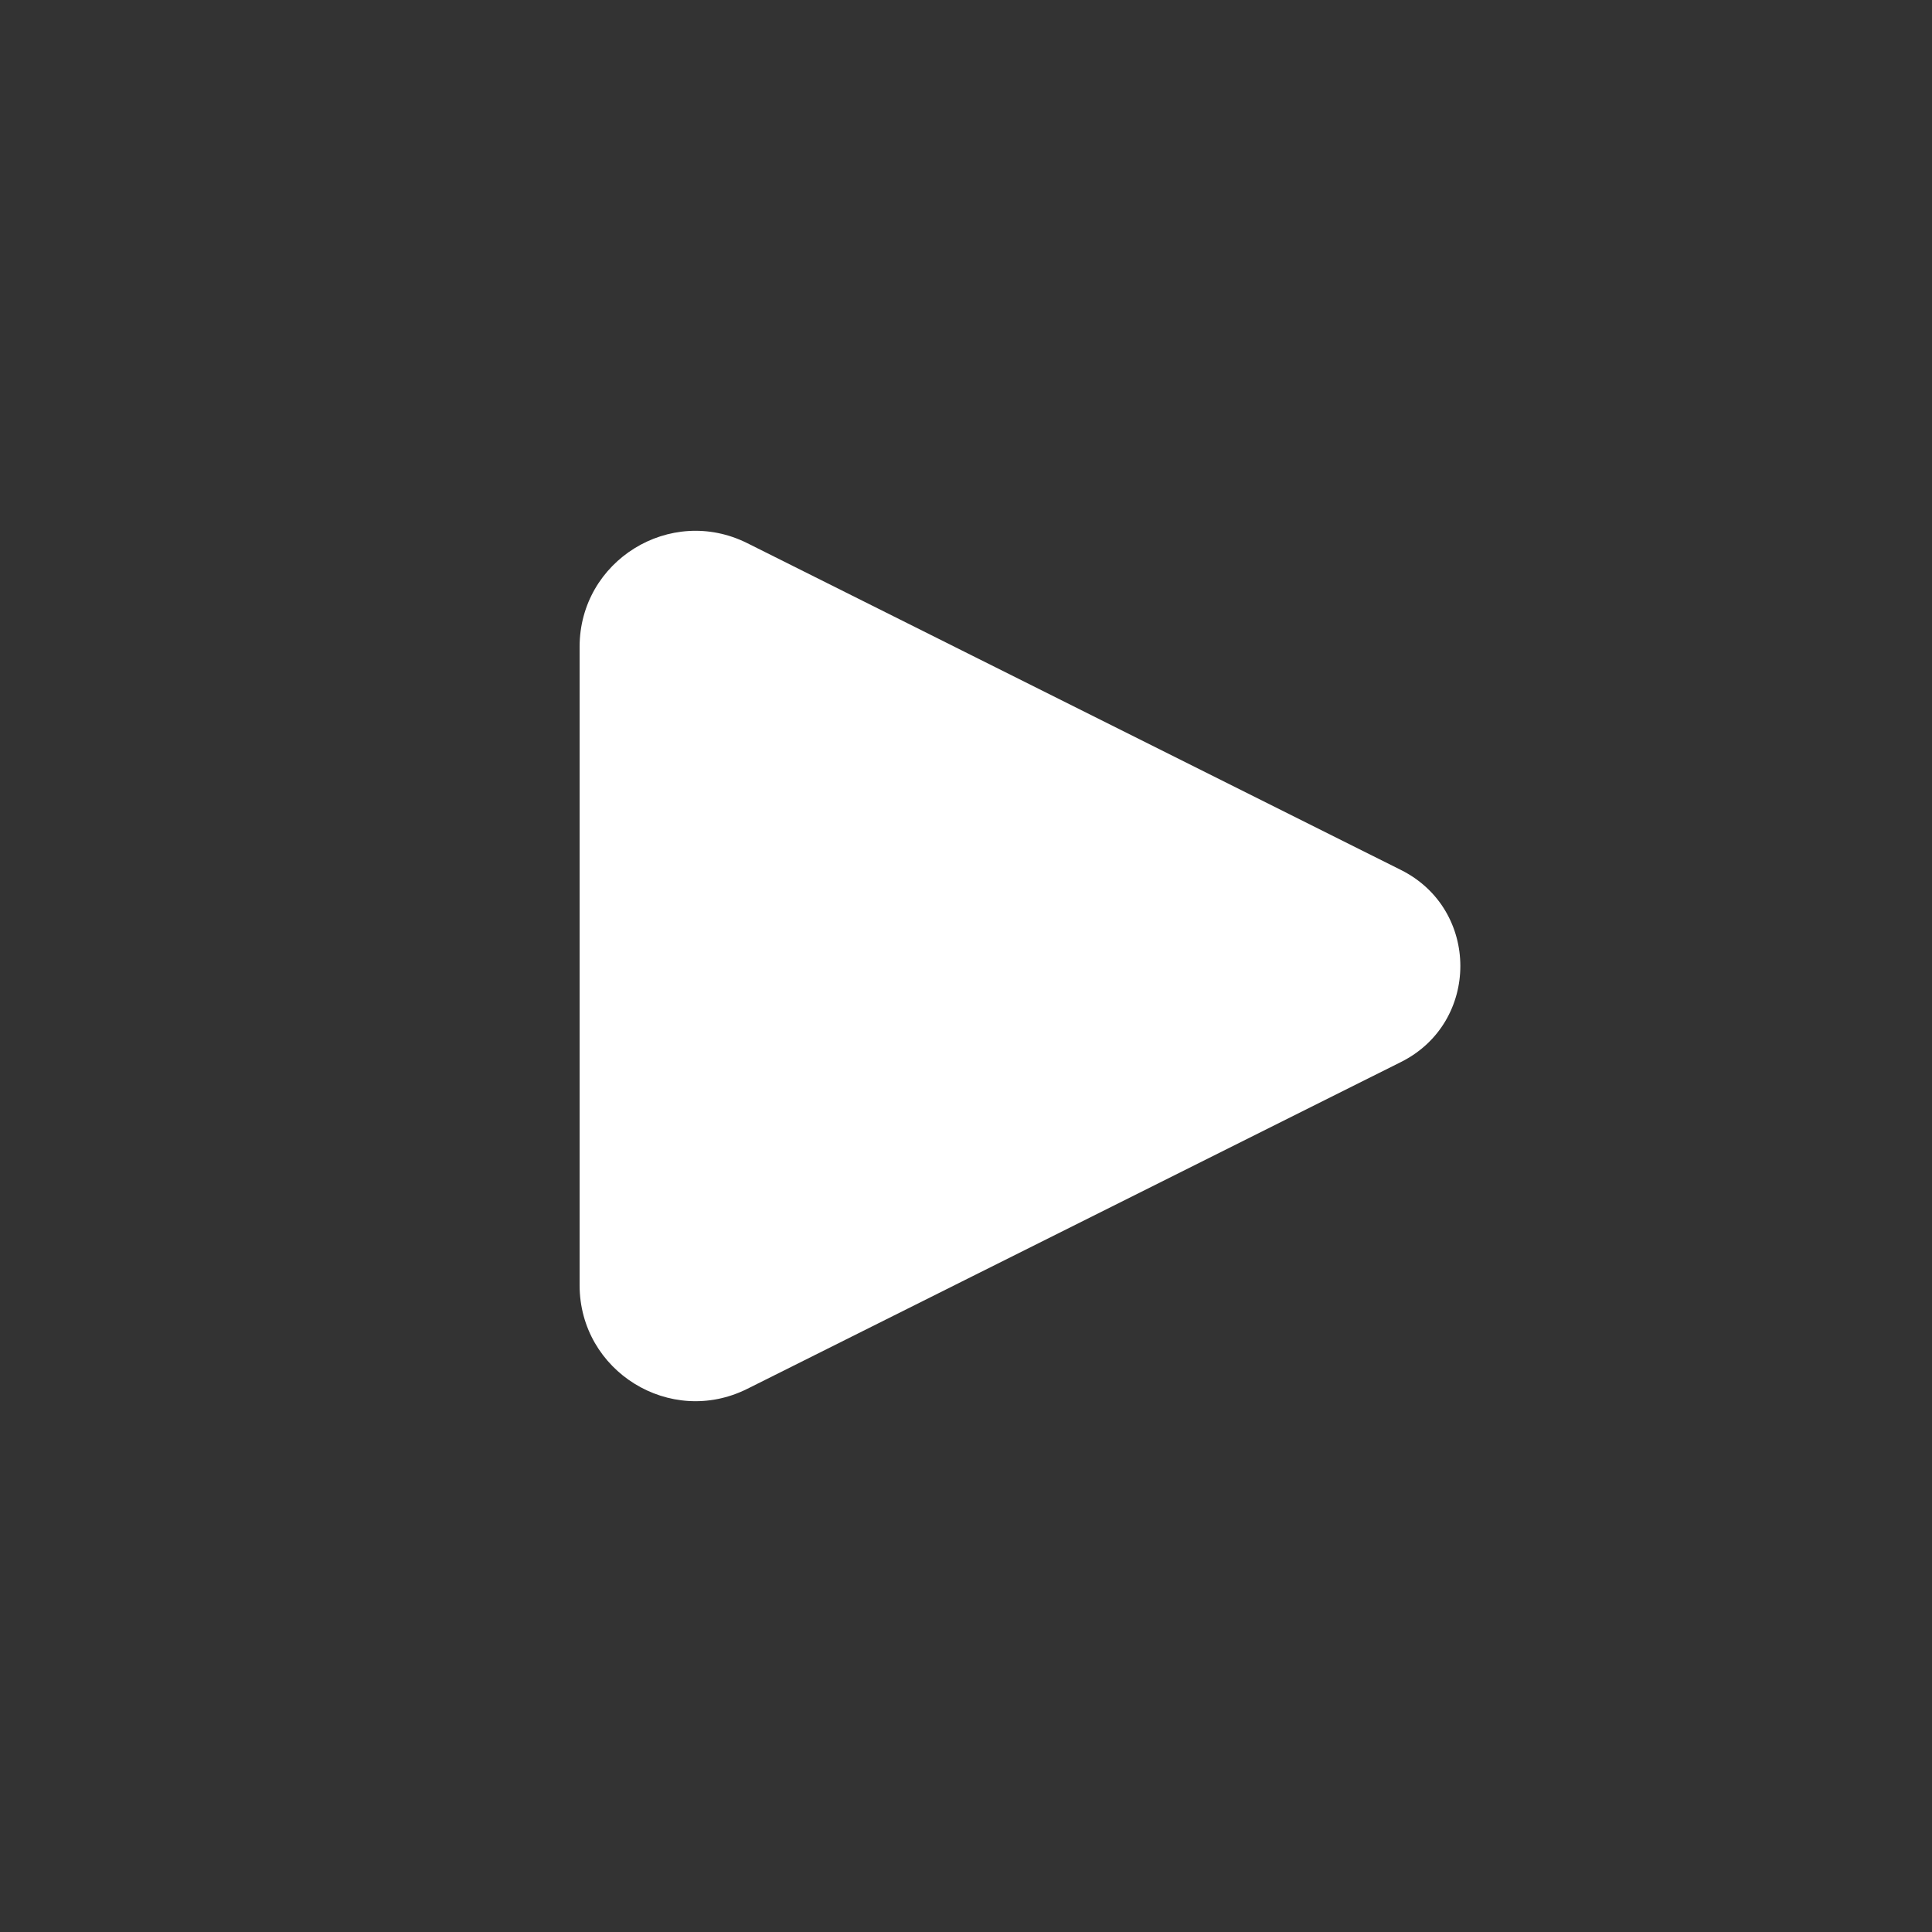 <svg width="45" height="45" viewBox="0 0 45 45" fill="none" xmlns="http://www.w3.org/2000/svg">
<rect x="0" y="0" width="45" height="45" fill="#333333" stroke="none"/>
<path d="M31.961 21.606L16.737 13.993C15.939 13.594 15 14.175 15 15.067V29.933C15 30.825 15.939 31.406 16.737 31.007L31.961 23.394C32.698 23.026 32.698 21.974 31.961 21.606Z" fill="white"/>
<path d="M16.737 13.993L16.066 15.335V15.335L16.737 13.993ZM31.961 21.606L32.632 20.264L32.632 20.264L31.961 21.606ZM31.961 23.394L32.632 24.736H32.632L31.961 23.394ZM16.737 31.007L16.066 29.665H16.066L16.737 31.007ZM17.407 12.652L32.632 20.264L31.29 22.947L16.066 15.335L17.407 12.652ZM32.632 24.736L17.407 32.348L16.066 29.665L31.29 22.053L32.632 24.736ZM16.5 15.067V29.933H13.5V15.067H16.5ZM17.407 32.348C15.612 33.246 13.5 31.941 13.5 29.933H16.5C16.5 29.71 16.265 29.565 16.066 29.665L17.407 32.348ZM32.632 20.264C34.475 21.185 34.475 23.815 32.632 24.736L31.29 22.053C30.922 22.237 30.922 22.763 31.29 22.947L32.632 20.264ZM16.066 15.335C16.265 15.435 16.5 15.29 16.5 15.067H13.5C13.5 13.059 15.612 11.754 17.407 12.652L16.066 15.335Z" fill="white"/>
</svg>
